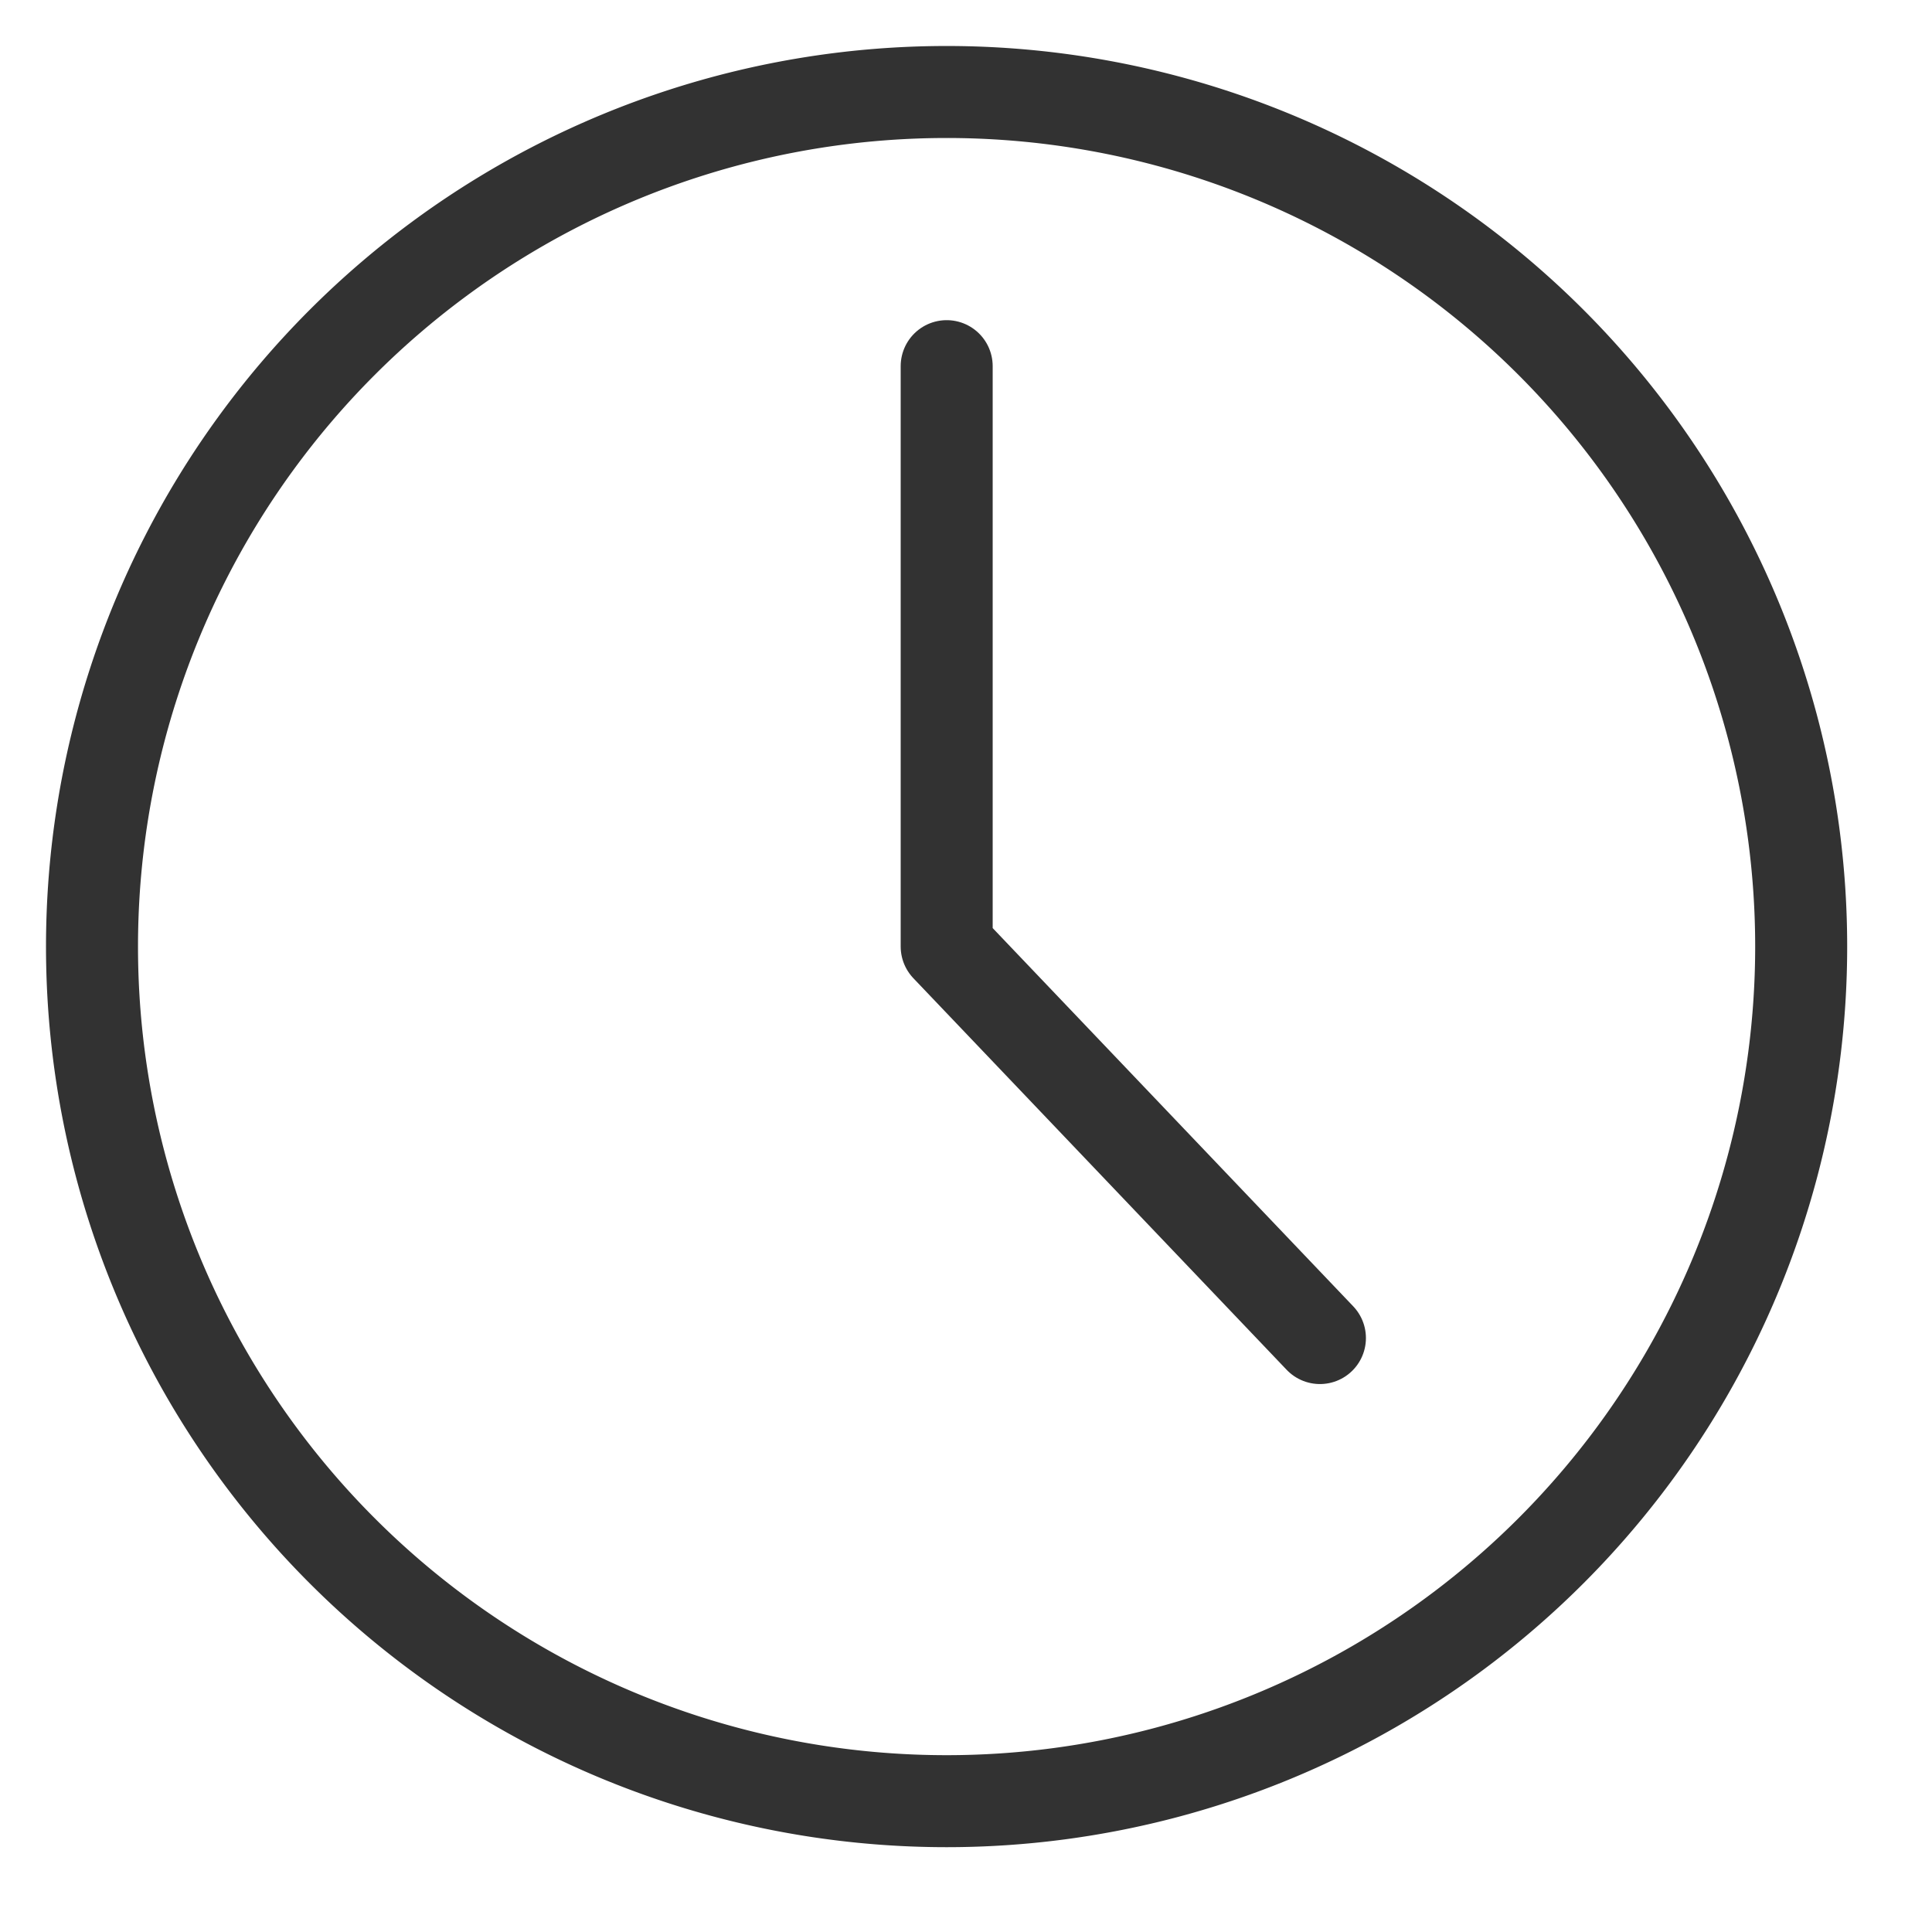 <svg xmlns="http://www.w3.org/2000/svg" width="21" height="21"><g fill="none" fill-rule="evenodd" stroke="#323232" stroke-linecap="round" stroke-linejoin="round"><path d="M19.578 10.289A9.288 9.288 0 0 0 10.289 1a9.289 9.289 0 1 0 0 18.578 9.289 9.289 0 0 0 9.289-9.29z"/><path d="M10.29 3.98v6.308l4.057 4.256"/></g></svg>